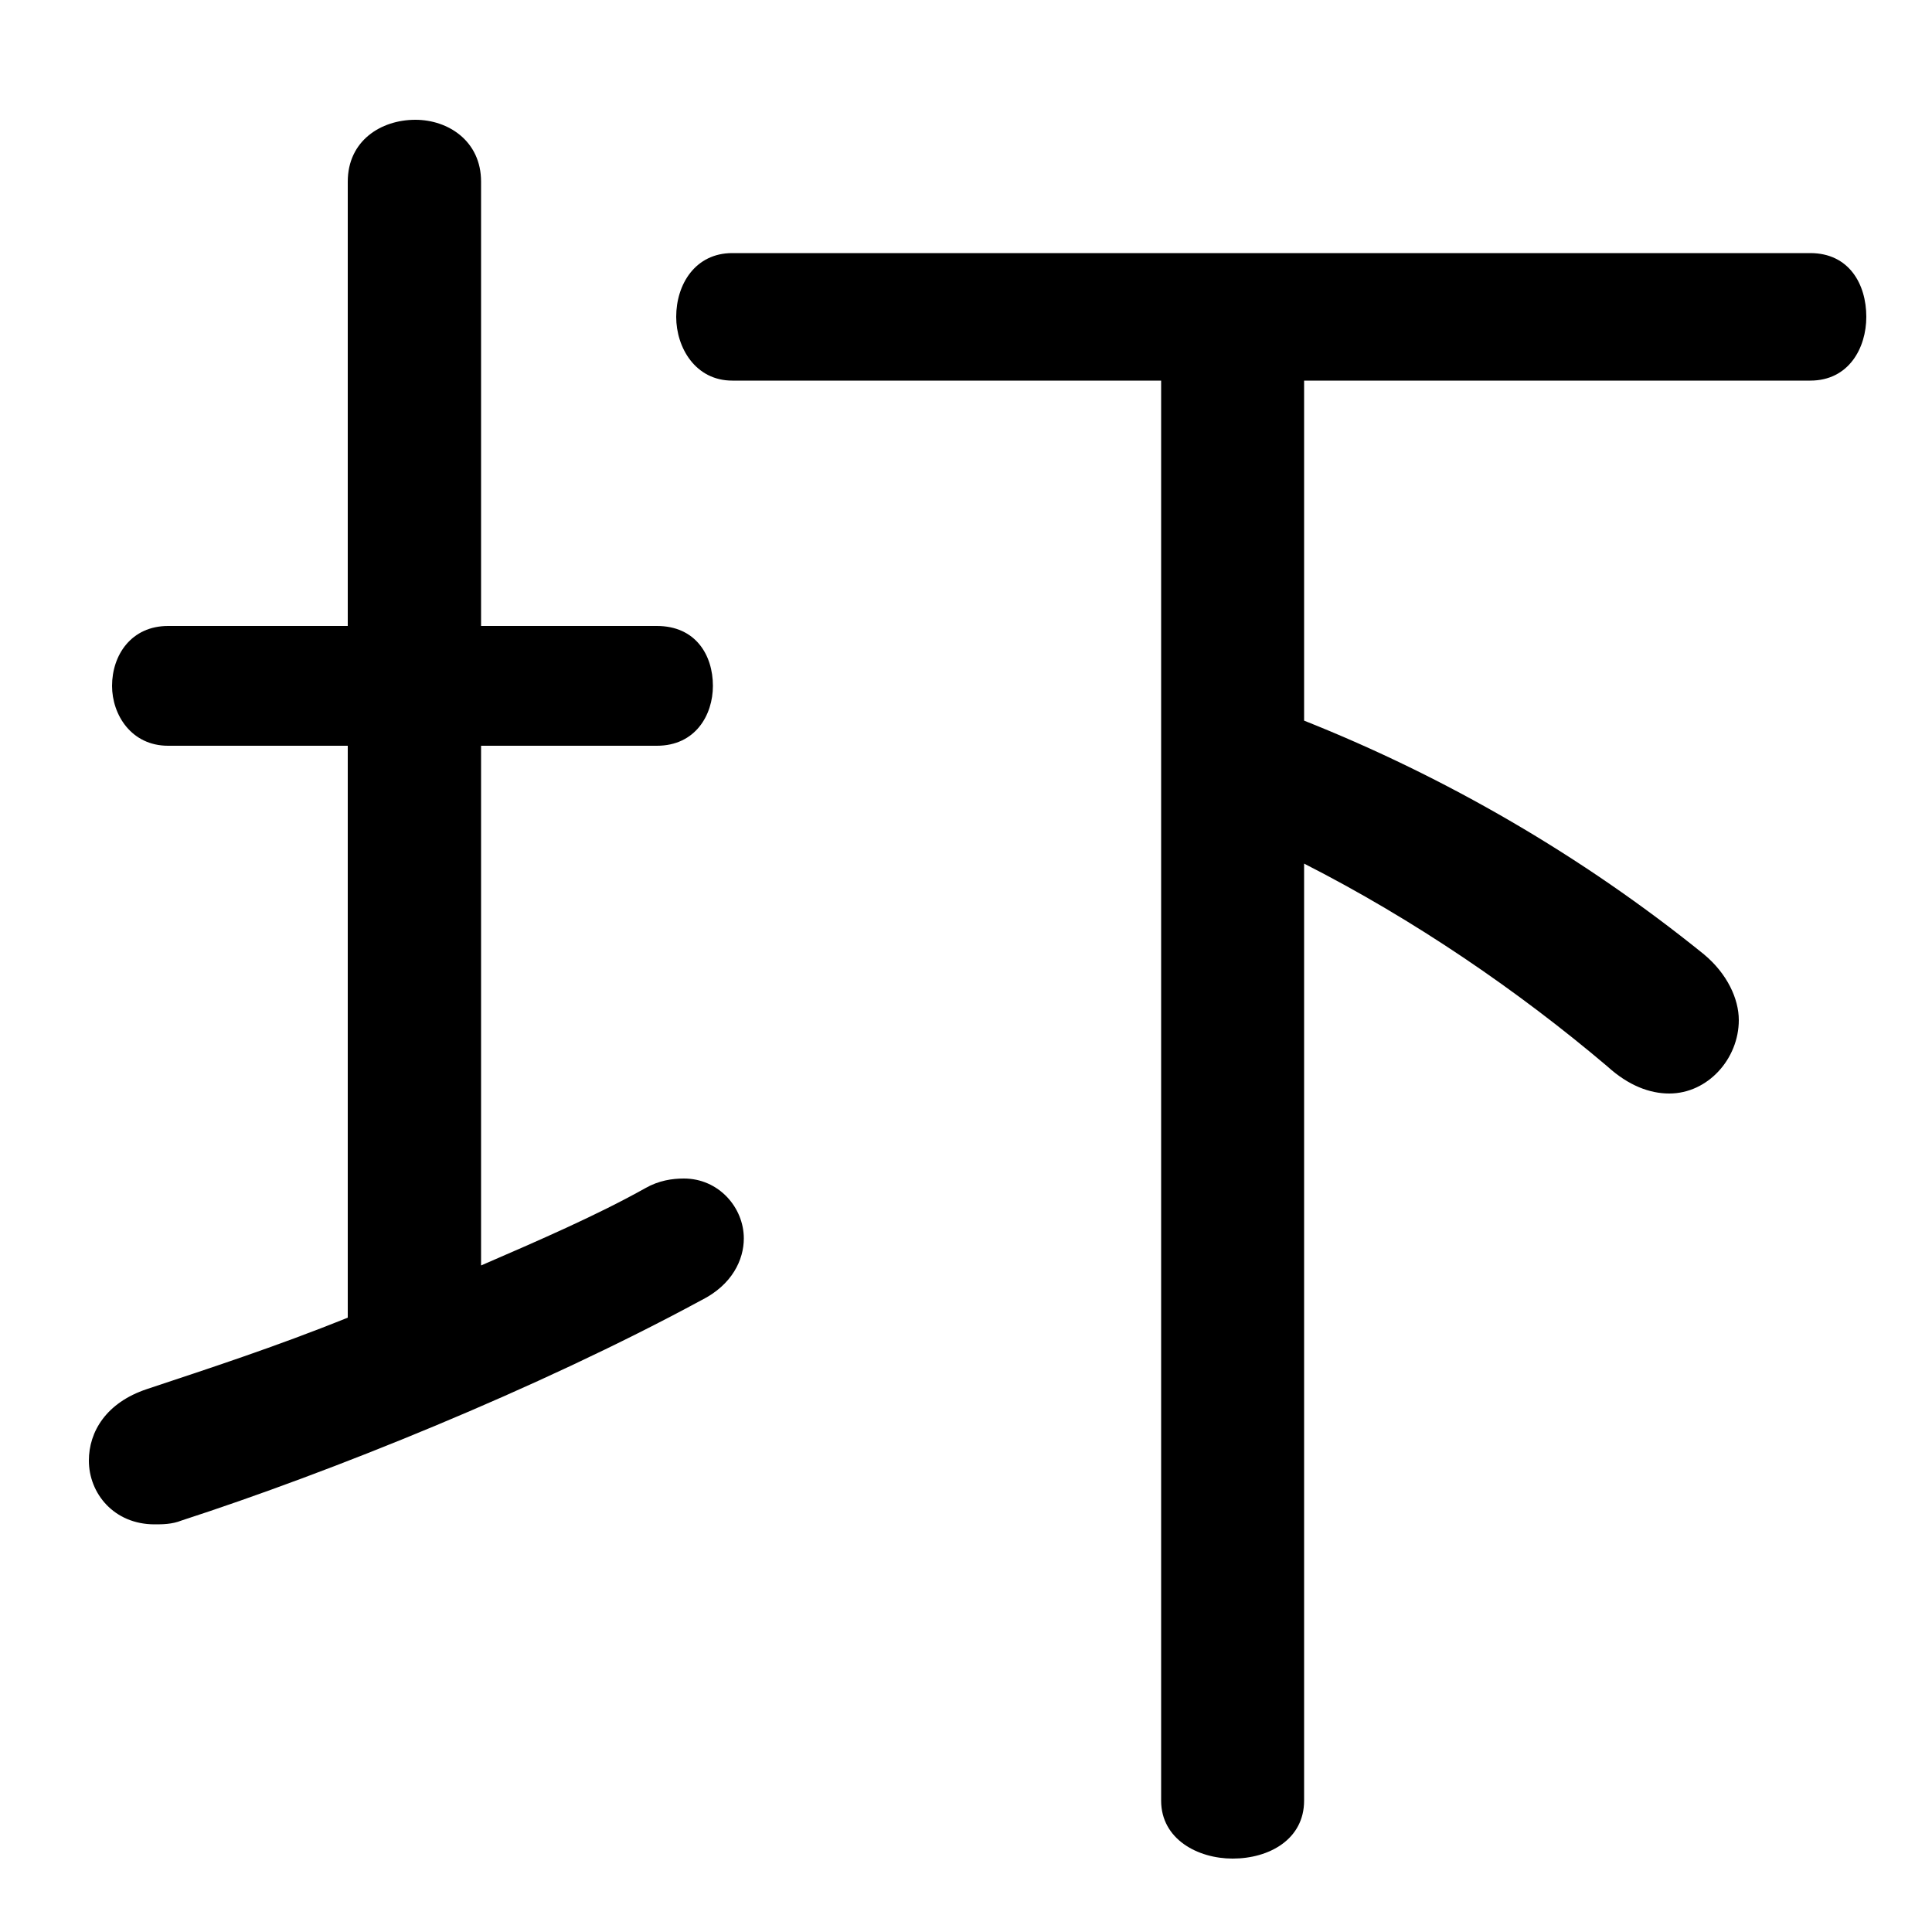 <svg xmlns="http://www.w3.org/2000/svg" viewBox="0 -44.0 50.0 50.0">
    <rect x="0" y="-44.0" width="50.0" height="50.0" fill="#808080" stroke="none"/>
    <g transform="scale(1, -1)">
        <!-- ボディの枠 -->
        <rect x="0" y="-6.0" width="50.0" height="50.0"
            stroke="white" fill="white"/>
        <!-- グリフ座標系の原点 -->
        <circle cx="0" cy="0" r="5" fill="white"/>
        <!-- グリフのアウトライン -->
        <g style="fill:black;stroke:#000000;stroke-width:0;stroke-linecap:round;stroke-linejoin:round;">
        <path d="M 30.05 34.15 L 30.05 -2.6 C 30.05 -3.6 31.0 -4.1 31.9 -4.1 C 32.85 -4.1 33.75 -3.6 33.75 -2.6 L 33.75 21.65 C 36.6 20.2 39.3 18.35 41.6 16.4 C 42.15 15.9 42.7 15.7 43.2 15.7 C 44.2 15.7 45.0 16.6 45.0 17.6 C 45.0 18.15 44.7 18.8 44.1 19.3 C 40.95 21.85 37.4 23.9 33.75 25.35 L 33.75 34.15 L 46.85 34.15 C 47.85 34.15 48.3 35.0 48.3 35.8 C 48.3 36.65 47.85 37.45 46.85 37.45 L 18.95 37.45 C 18.0 37.45 17.5 36.65 17.5 35.8 C 17.5 35.0 18.0 34.15 18.95 34.15 Z M 12.45 24.7 L 17.0 24.7 C 18.0 24.7 18.45 25.5 18.45 26.25 C 18.45 27.05 18.0 27.8 17.0 27.8 L 12.45 27.8 L 12.45 39.3 C 12.45 40.35 11.6 40.9 10.75 40.9 C 9.85 40.9 9.0 40.35 9.0 39.3 L 9.0 27.8 L 4.35 27.8 C 3.4 27.8 2.9 27.05 2.9 26.25 C 2.9 25.5 3.4 24.7 4.35 24.7 L 9.0 24.7 L 9.0 9.9 C 7.15 9.15 5.3 8.55 3.8 8.05 C 2.75 7.7 2.3 6.95 2.3 6.2 C 2.3 5.35 2.95 4.55 4.0 4.55 C 4.2 4.55 4.45 4.55 4.7 4.65 C 8.55 5.9 13.9 8.05 18.15 10.35 C 18.95 10.75 19.25 11.4 19.25 11.95 C 19.25 12.75 18.6 13.5 17.7 13.5 C 17.4 13.5 17.05 13.45 16.7 13.25 C 15.45 12.55 13.95 11.9 12.45 11.25 Z"/>
    </g>
    </g>
</svg>
